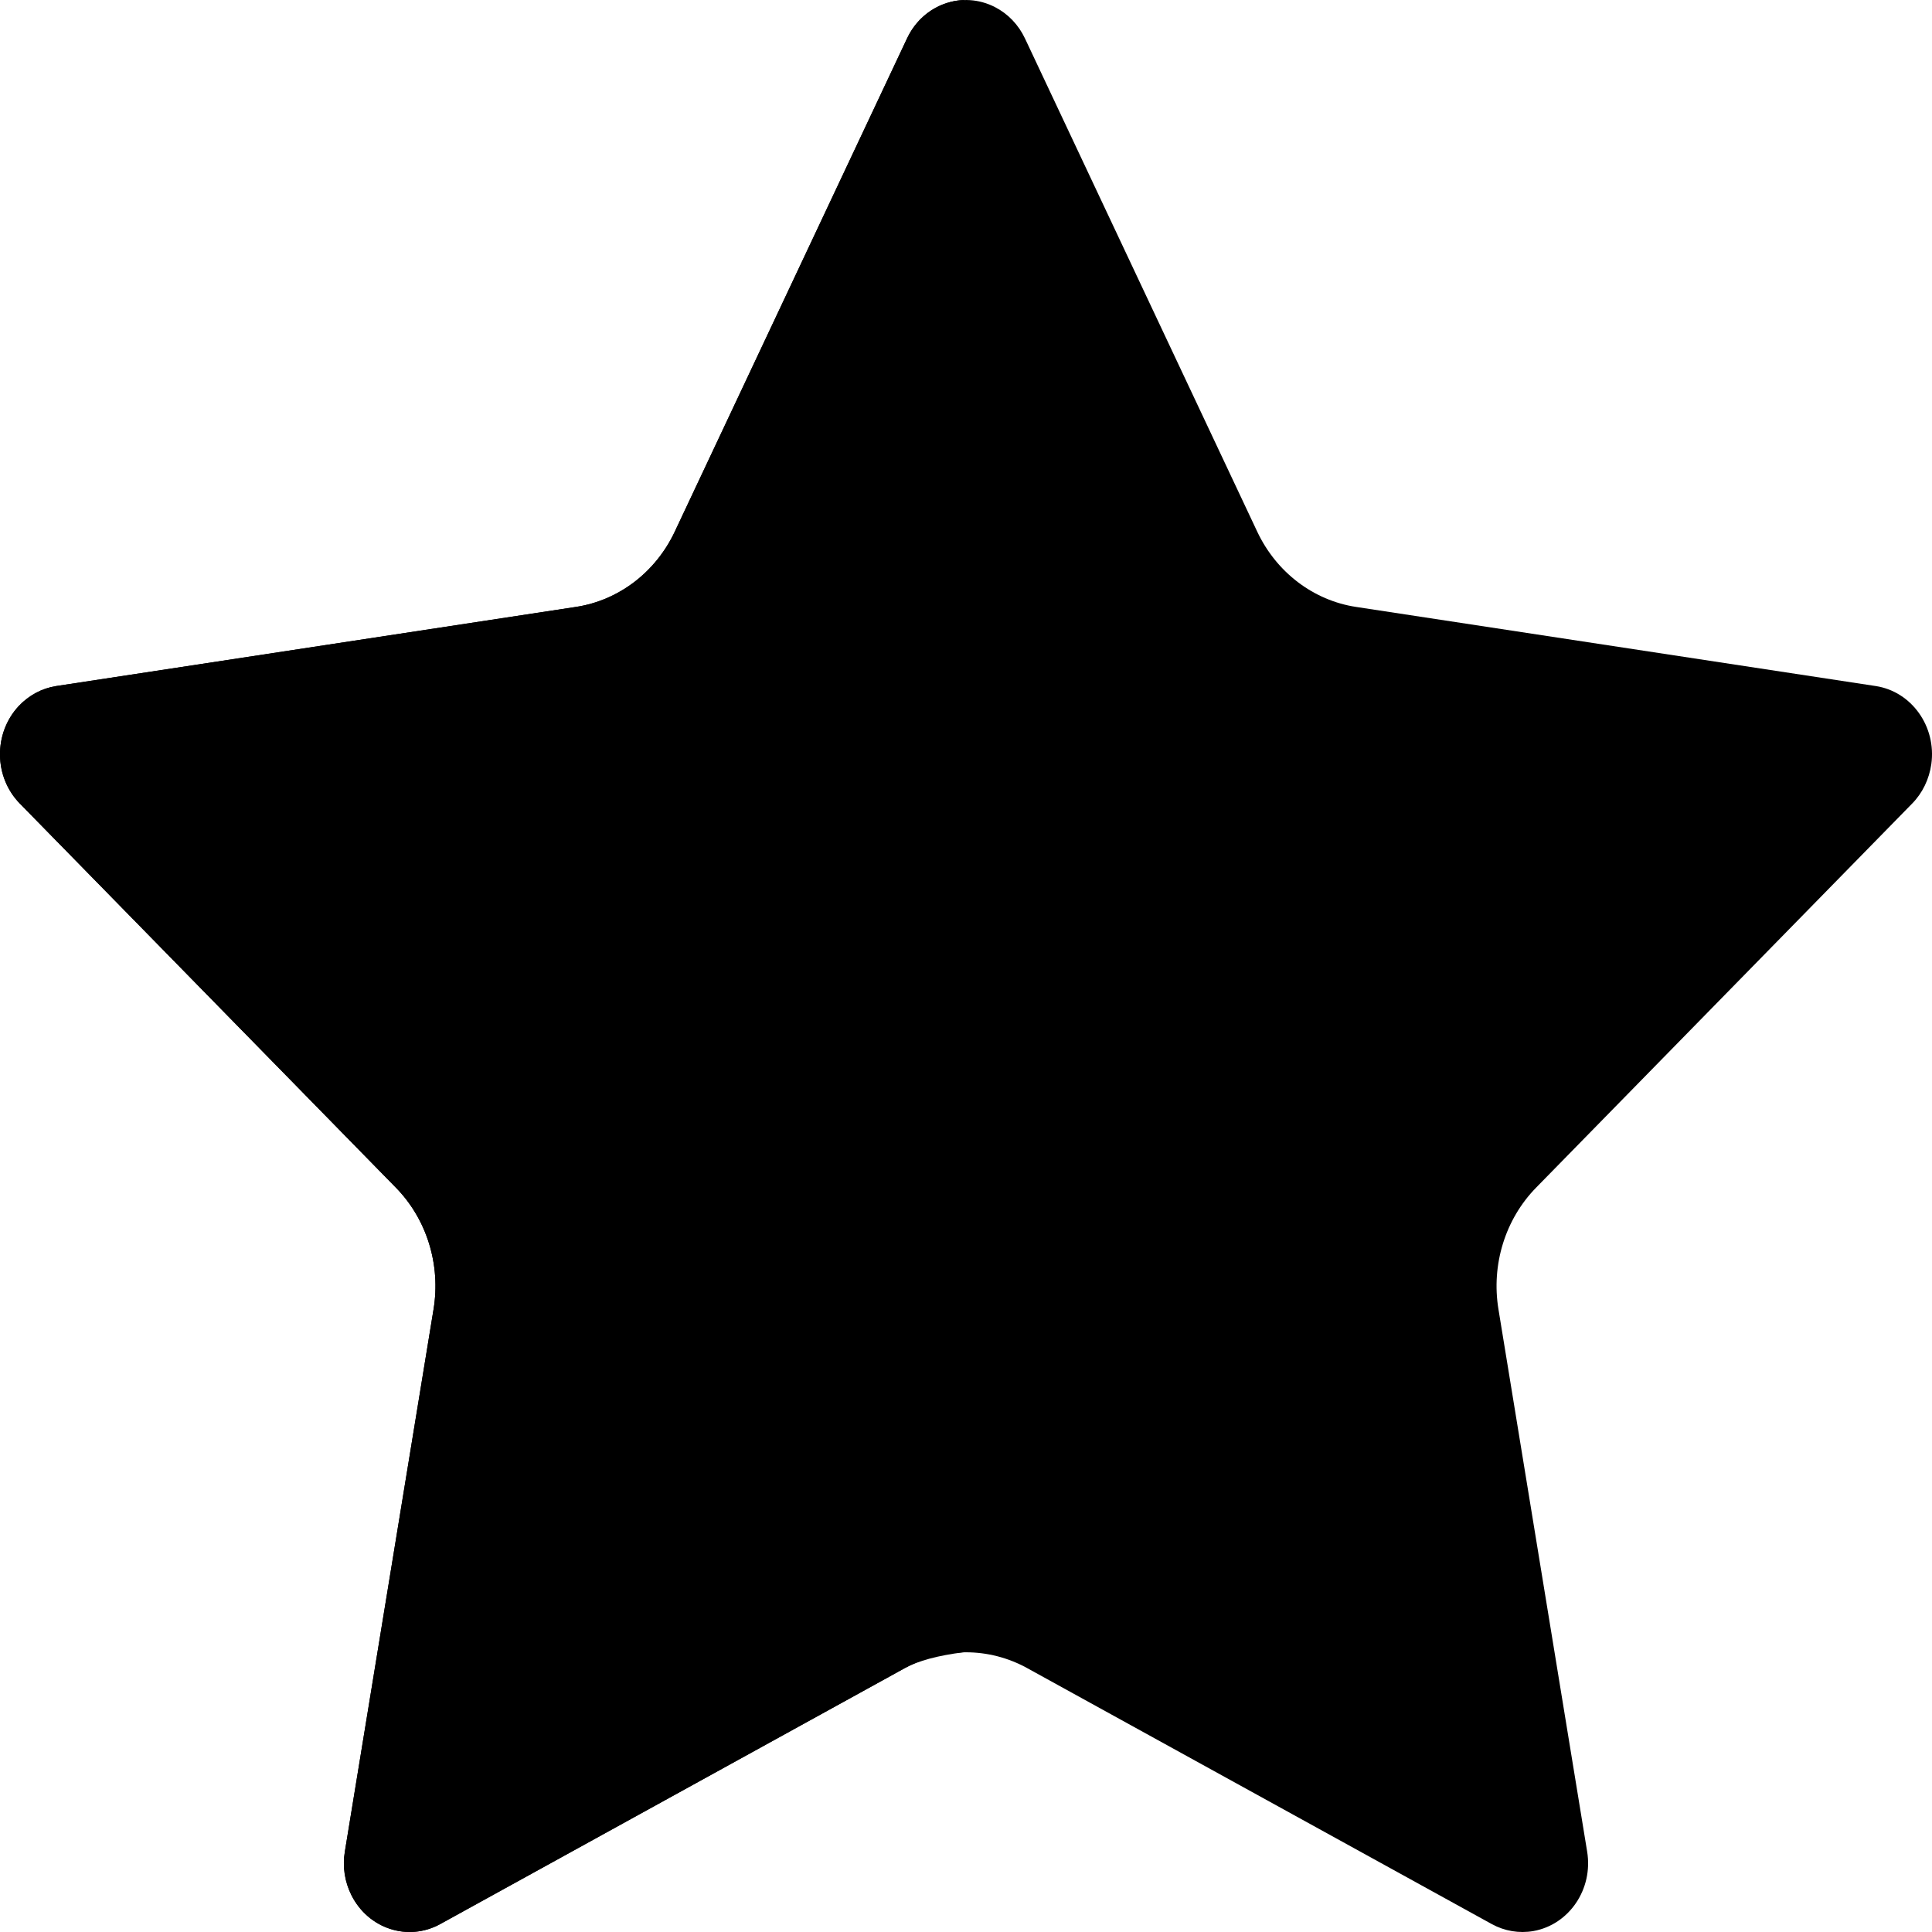 <?xml version="1.0" encoding="UTF-8"?>
<svg width="20px" height="20px" viewBox="0 0 20 20" version="1.1" xmlns="http://www.w3.org/2000/svg" xmlns:xlink="http://www.w3.org/1999/xlink">
  <path d="M9.367,17.268 L4.557,19.918 C4.224,20.101 3.813,19.967 3.638,19.619 C3.568,19.48 3.544,19.321 3.57,19.167 L4.488,13.554 C4.564,13.092 4.418,12.62 4.097,12.293 L0.205,8.318 C-0.064,8.043 -0.069,7.592 0.193,7.31 C0.298,7.198 0.434,7.125 0.582,7.102 L5.961,6.283 C6.404,6.216 6.787,5.924 6.985,5.504 L9.39,0.397 C9.556,0.044 9.964,-0.1 10.301,0.074 C10.435,0.143 10.544,0.257 10.61,0.397 L13.015,5.504 C13.213,5.924 13.596,6.216 14.039,6.283 L19.418,7.102 C19.789,7.159 20.047,7.521 19.993,7.91 C19.971,8.065 19.902,8.209 19.795,8.318 L15.903,12.293 C15.582,12.62 15.436,13.092 15.512,13.554 L16.43,19.167 C16.494,19.555 16.245,19.923 15.875,19.99 C15.727,20.016 15.576,19.991 15.443,19.918 L10.633,17.268 C10.237,17.05 9.763,17.05 9.367,17.268 Z"></path>
  <path d="M4.557,19.918 C4.224,20.101 3.813,19.967 3.638,19.619 C3.568,19.48 3.544,19.321 3.57,19.167 L4.488,13.554 C4.564,13.092 4.418,12.62 4.097,12.293 L0.205,8.318 C-0.064,8.043 -0.069,7.592 0.193,7.31 C0.298,7.198 0.434,7.125 0.582,7.102 L5.961,6.283 C6.404,6.216 6.787,5.924 6.985,5.504 L9.39,0.397 C9.504,0.154 9.734,0.01 9.975,0 C10.048,-0.002 10.048,5.699 9.975,17.104 C9.707,17.138 9.504,17.193 9.367,17.268 L4.557,19.918 Z" id="half"></path>
</svg>
